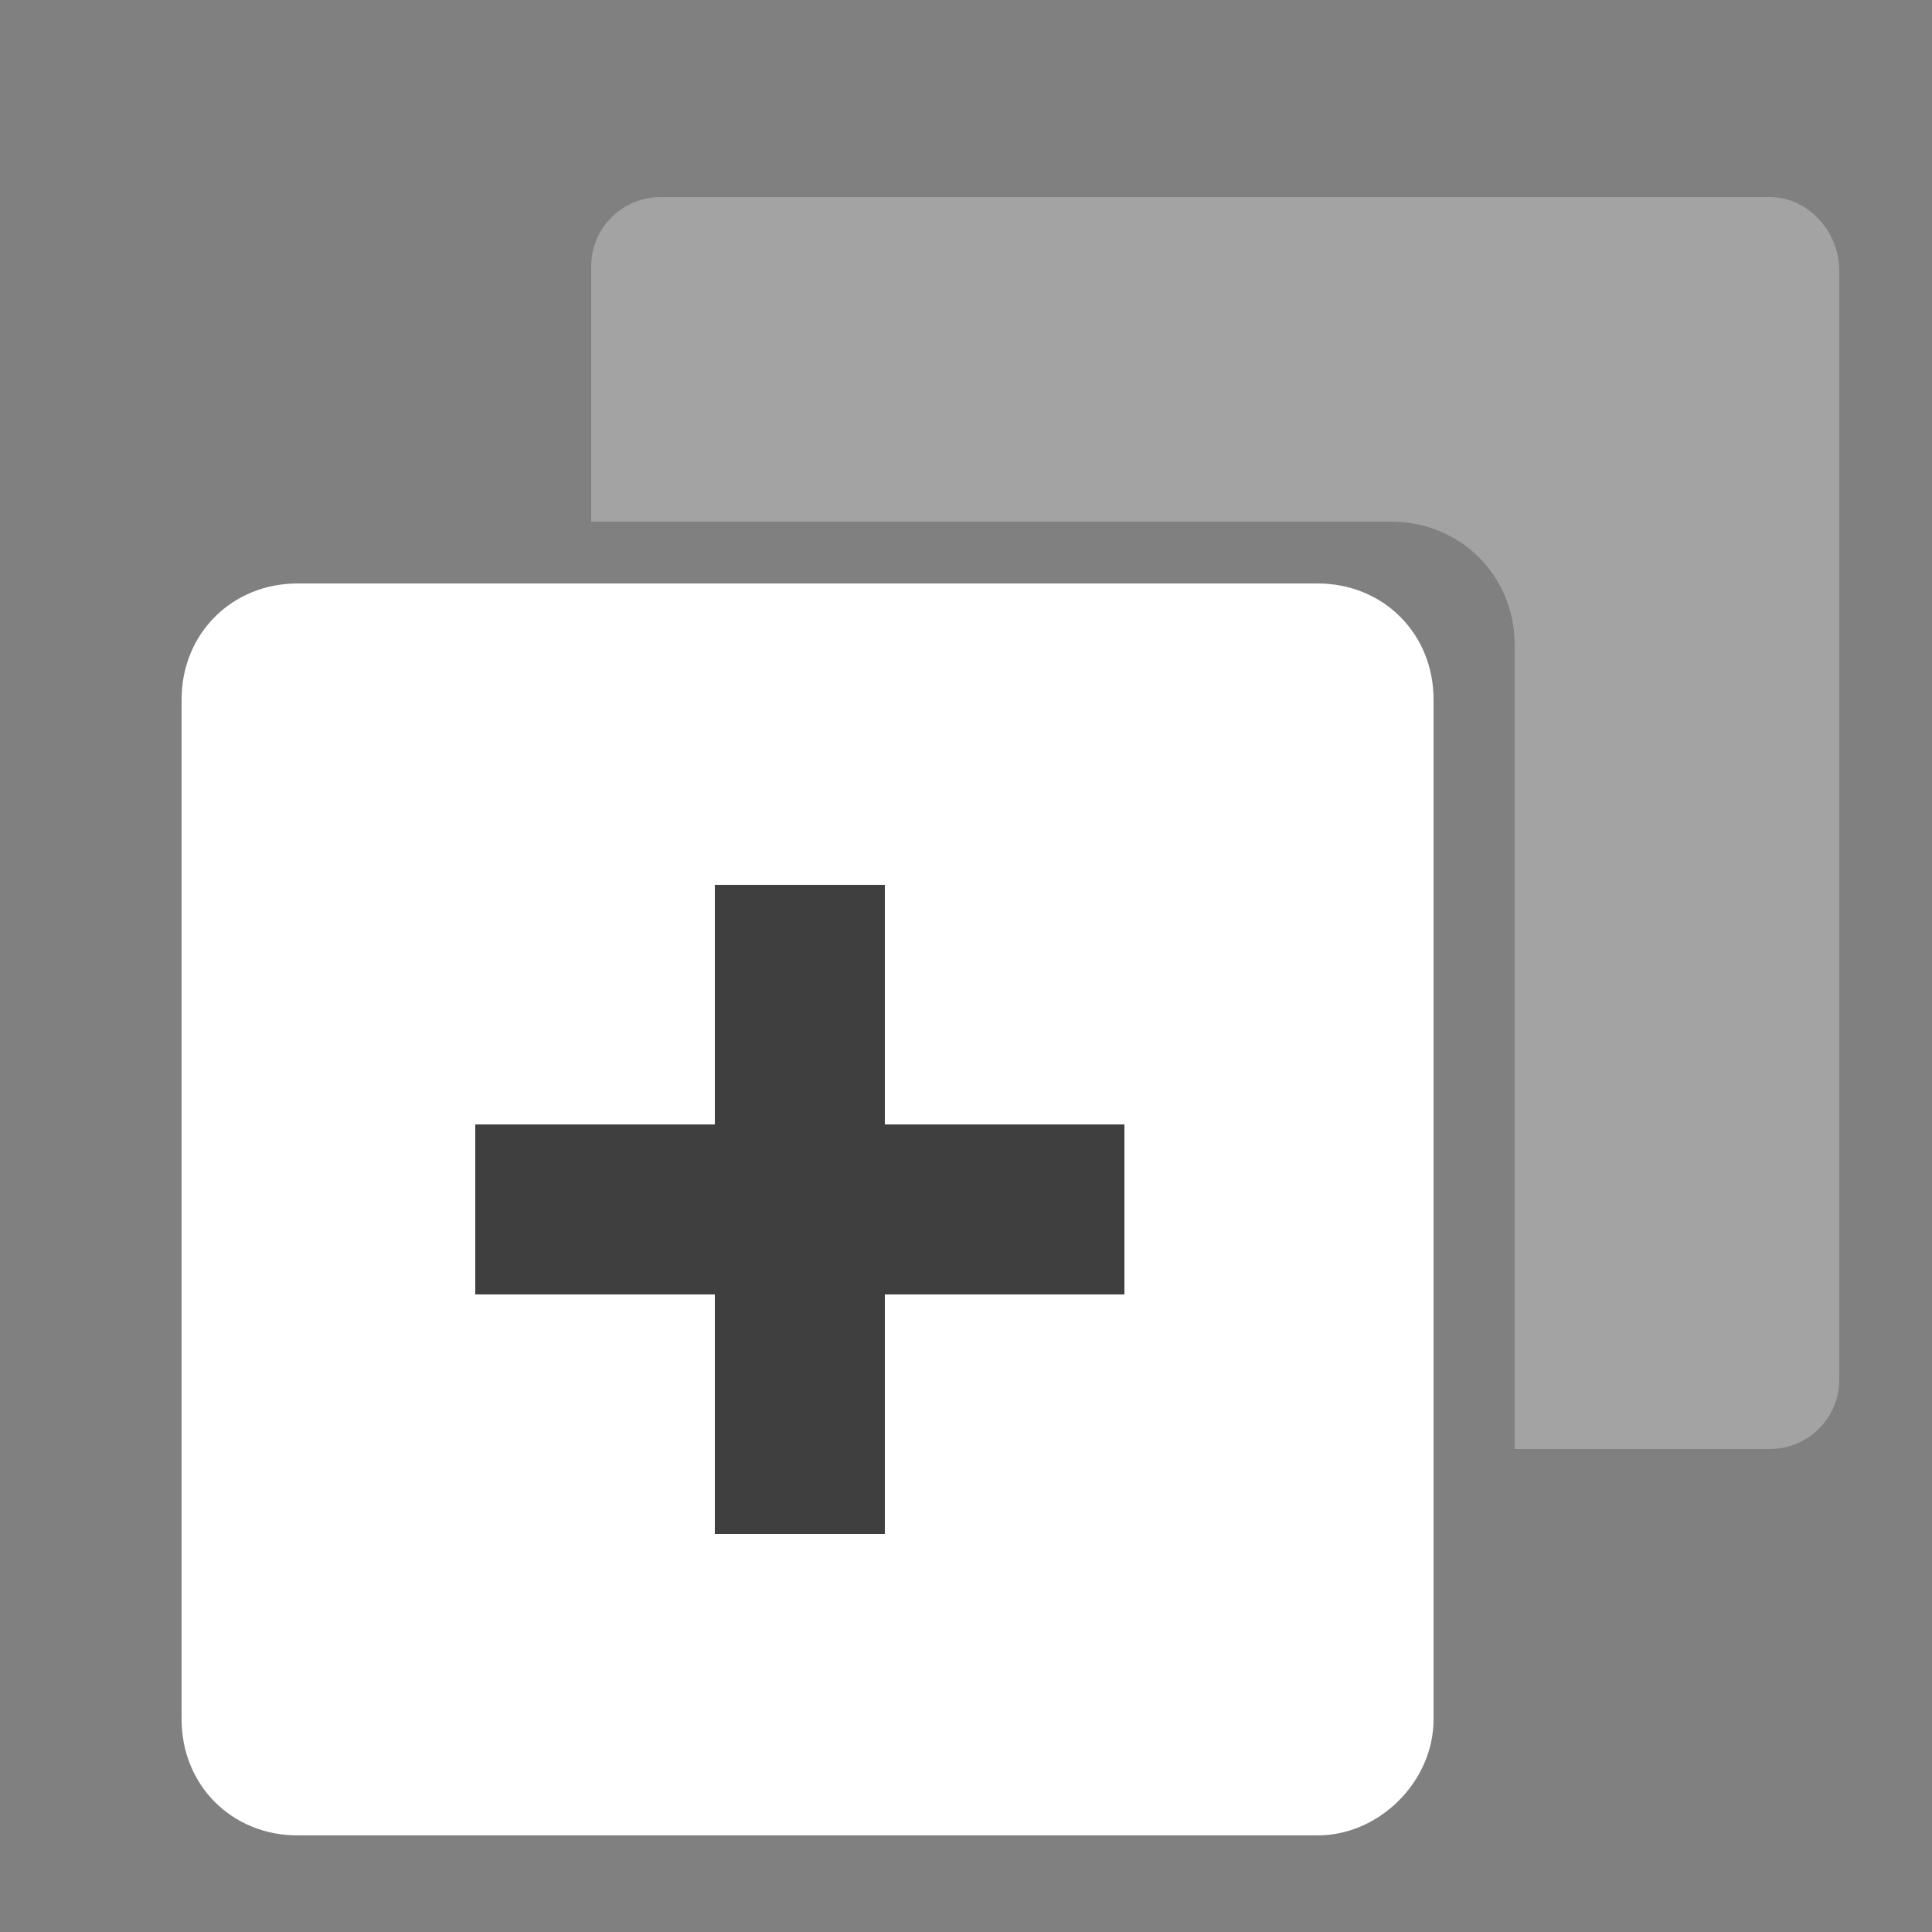 <?xml version="1.0" encoding="utf-8"?>
<!-- Generator: Adobe Illustrator 23.0.1, SVG Export Plug-In . SVG Version: 6.00 Build 0)  -->
<svg version="1.1" id="Layer_1" xmlns="http://www.w3.org/2000/svg" xmlns:xlink="http://www.w3.org/1999/xlink" x="0px" y="0px"
	 viewBox="0 0 50 50" style="enable-background:new 0 0 50 50;" xml:space="preserve">
<rect x="0" y="0" width="50" height="50" fill="#808080" stroke="none"/>
<style type="text/css">
	.st0{fill:#FFFFFF;}
	.st1{fill:#3F3F3F;}
	.st2{fill:#A3A3A3;}
</style>
<g>
	<path class="st0" d="M34.1,47.5H7.7c-1.7,0-3-1.3-3-3V18.1c0-1.7,1.3-3,3-3h26.4c1.7,0,3,1.3,3,3v26.4
		C37.1,46.1,35.7,47.5,34.1,47.5z"/>
</g>
<g>
	<polygon class="st1" points="29.1,29.1 22.9,29.1 22.9,22.9 18.5,22.9 18.5,29.1 12.3,29.1 12.3,33.5 18.5,33.5 18.5,39.7 
		22.9,39.7 22.9,33.5 29.1,33.5 	"/>
</g>
<path class="st2" d="M45.8,5.1H17.1c-1,0-1.8,0.8-1.8,1.8v6.6H36c1.8,0,3.2,1.4,3.2,3.2v20.8h6.6c1,0,1.8-0.8,1.8-1.8V7
	C47.6,6,46.8,5.1,45.8,5.1z"/>
</svg>
